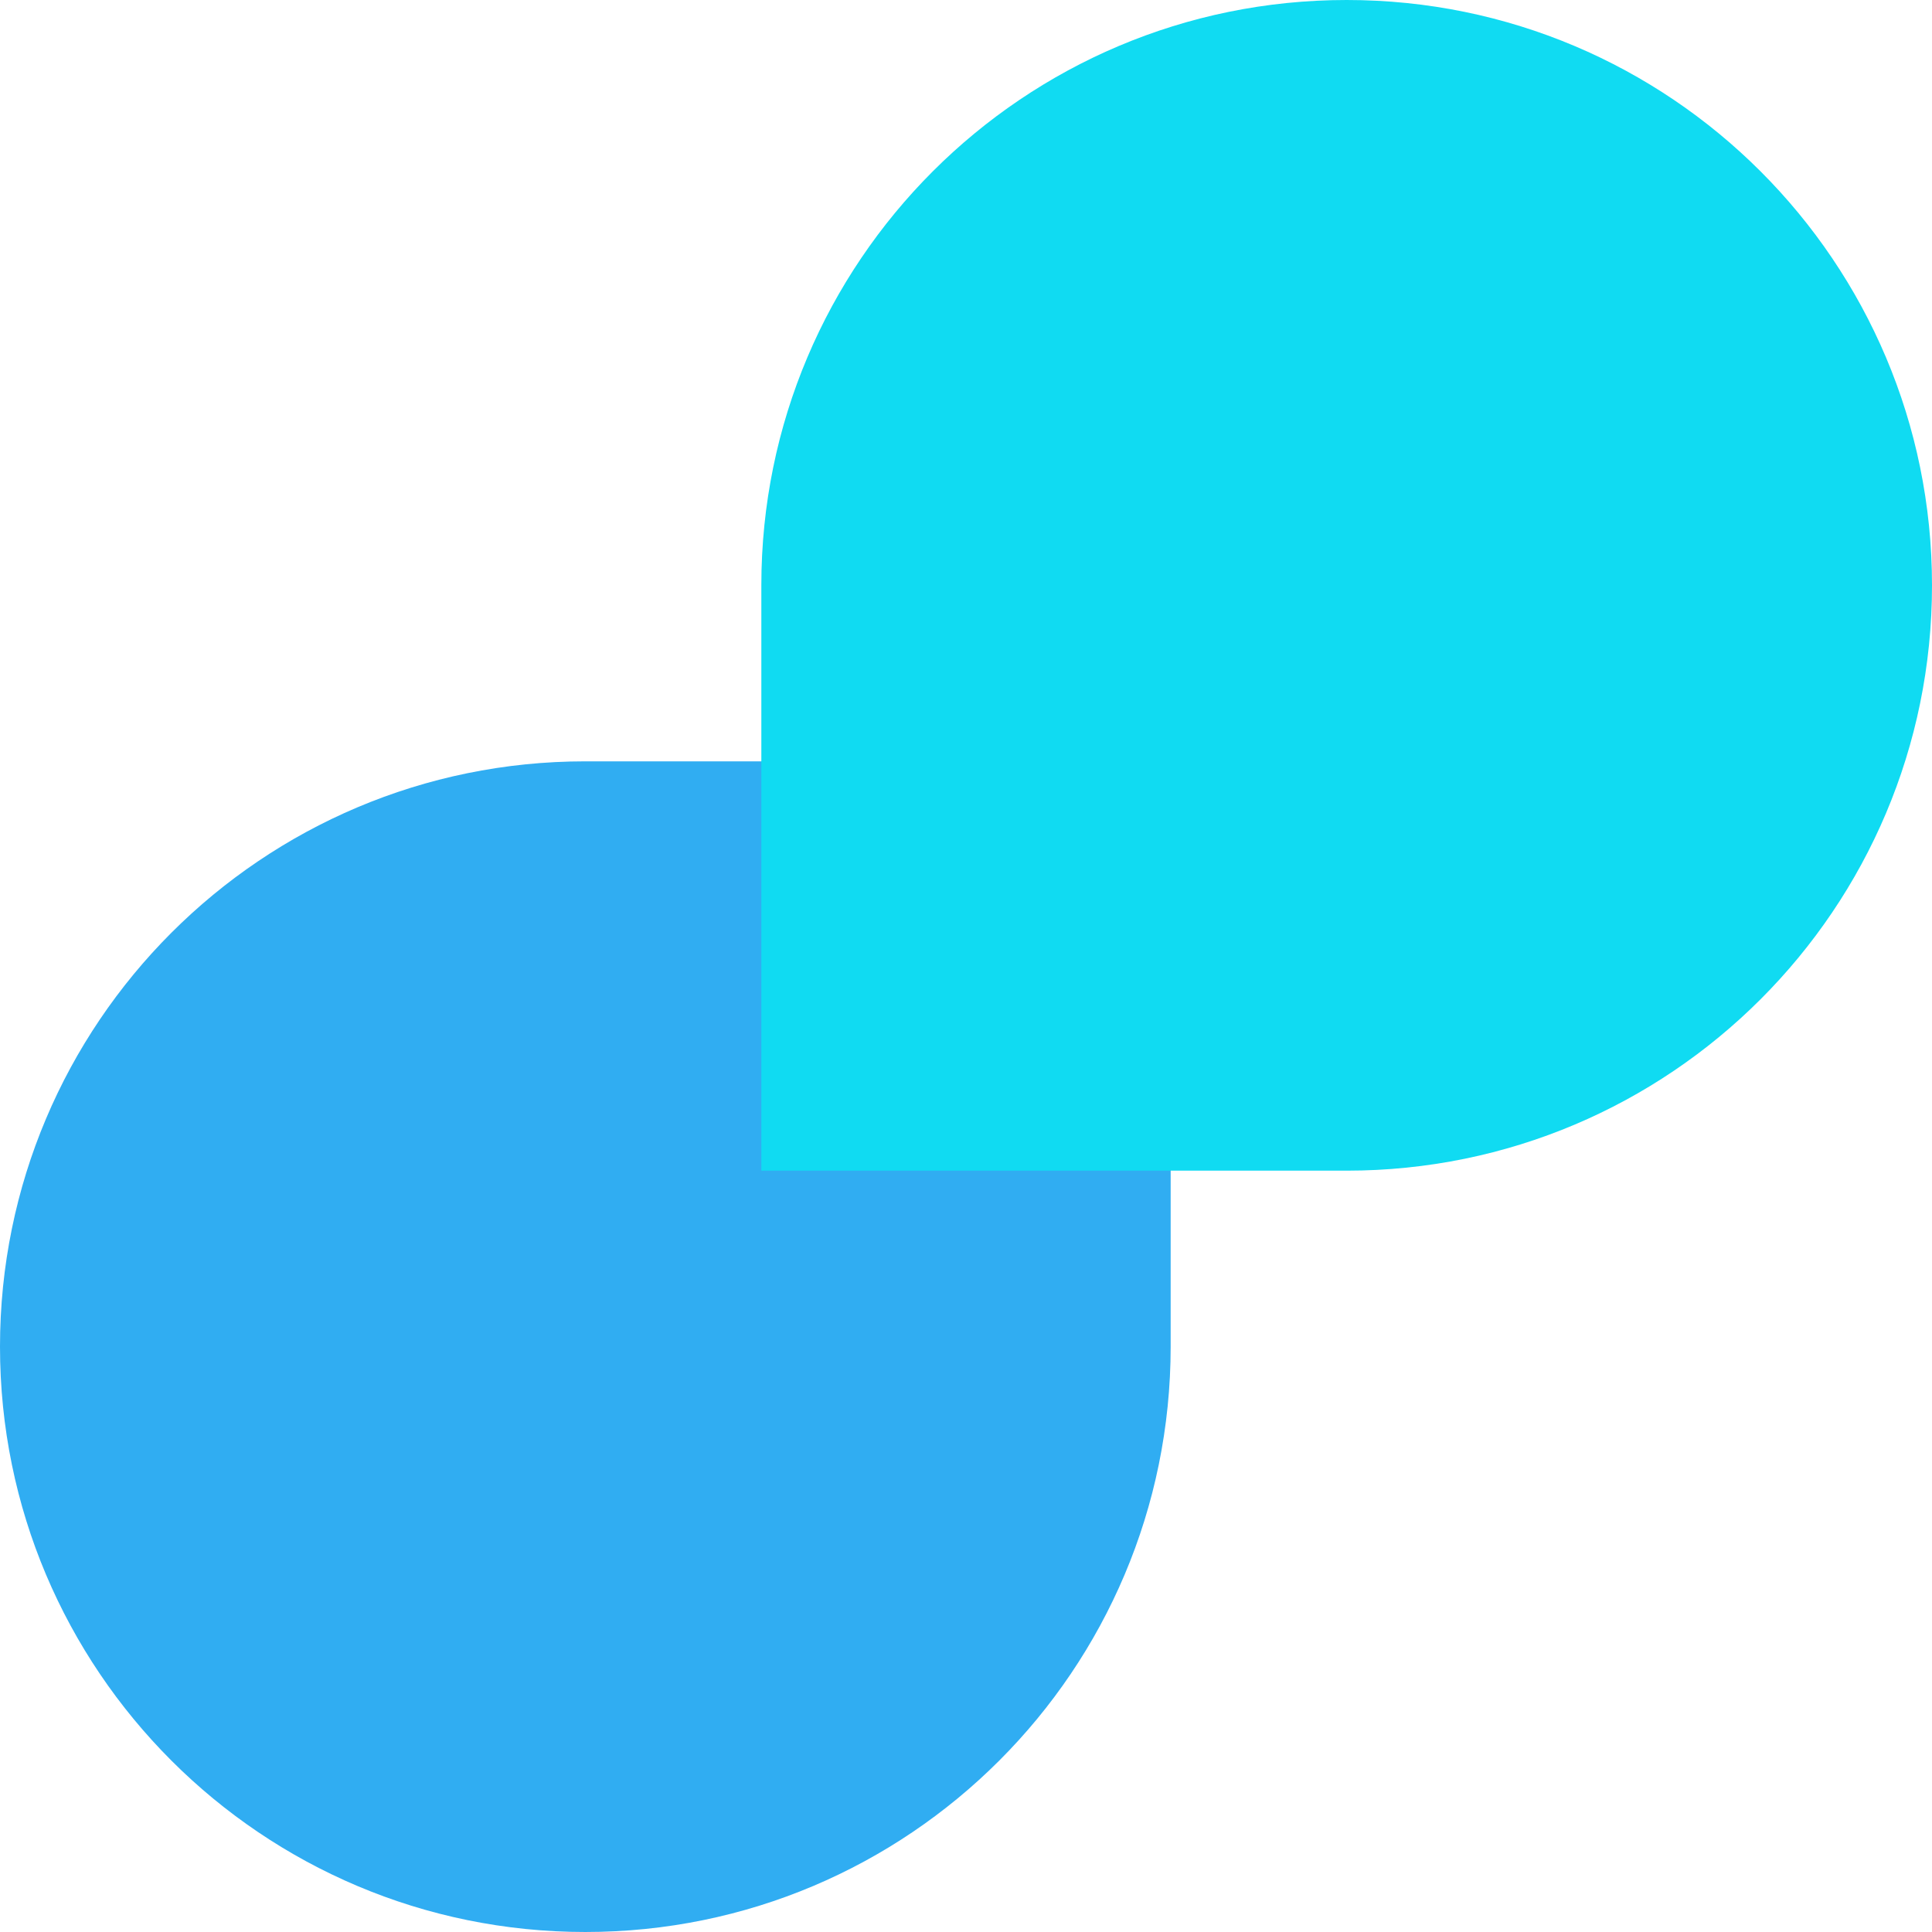 <?xml version="1.0" encoding="utf-8"?>
<!-- Generator: Adobe Illustrator 24.0.0, SVG Export Plug-In . SVG Version: 6.00 Build 0)  -->
<svg version="1.1" id="SVGDoc" xmlns:avocode="https://avocode.com/"
	 xmlns="http://www.w3.org/2000/svg" xmlns:xlink="http://www.w3.org/1999/xlink" x="0px" y="0px" viewBox="0 0 236 236"
	 style="enable-background:new 0 0 236 236;" xml:space="preserve">
<style type="text/css">
	.st0{fill:#30ADF2;}
	.st1{fill:#10DBF2;}
</style>
<desc>Generated with Avocode.</desc>
<g>
	<title>Shape</title>
	<path class="st0" d="M71.5,93c20.5,0,0,0,71.5,0c0,24.8,0,52.5,0,71.5c0,39.5-32,71.5-71.5,71.5C32,236,0,204,0,164.5
		C0,125,32,93,71.5,93z"/>
</g>
<g>
	<title>Shape</title>
	<path class="st1" d="M164.5,143c-20.5,0,0,0-71.5,0c0-24.8,0-52.5,0-71.5C93,32,125,0,164.5,0C204,0,236,32,236,71.5
		C236,111,204,143,164.5,143L164.5,143z"/>
</g>
</svg>
